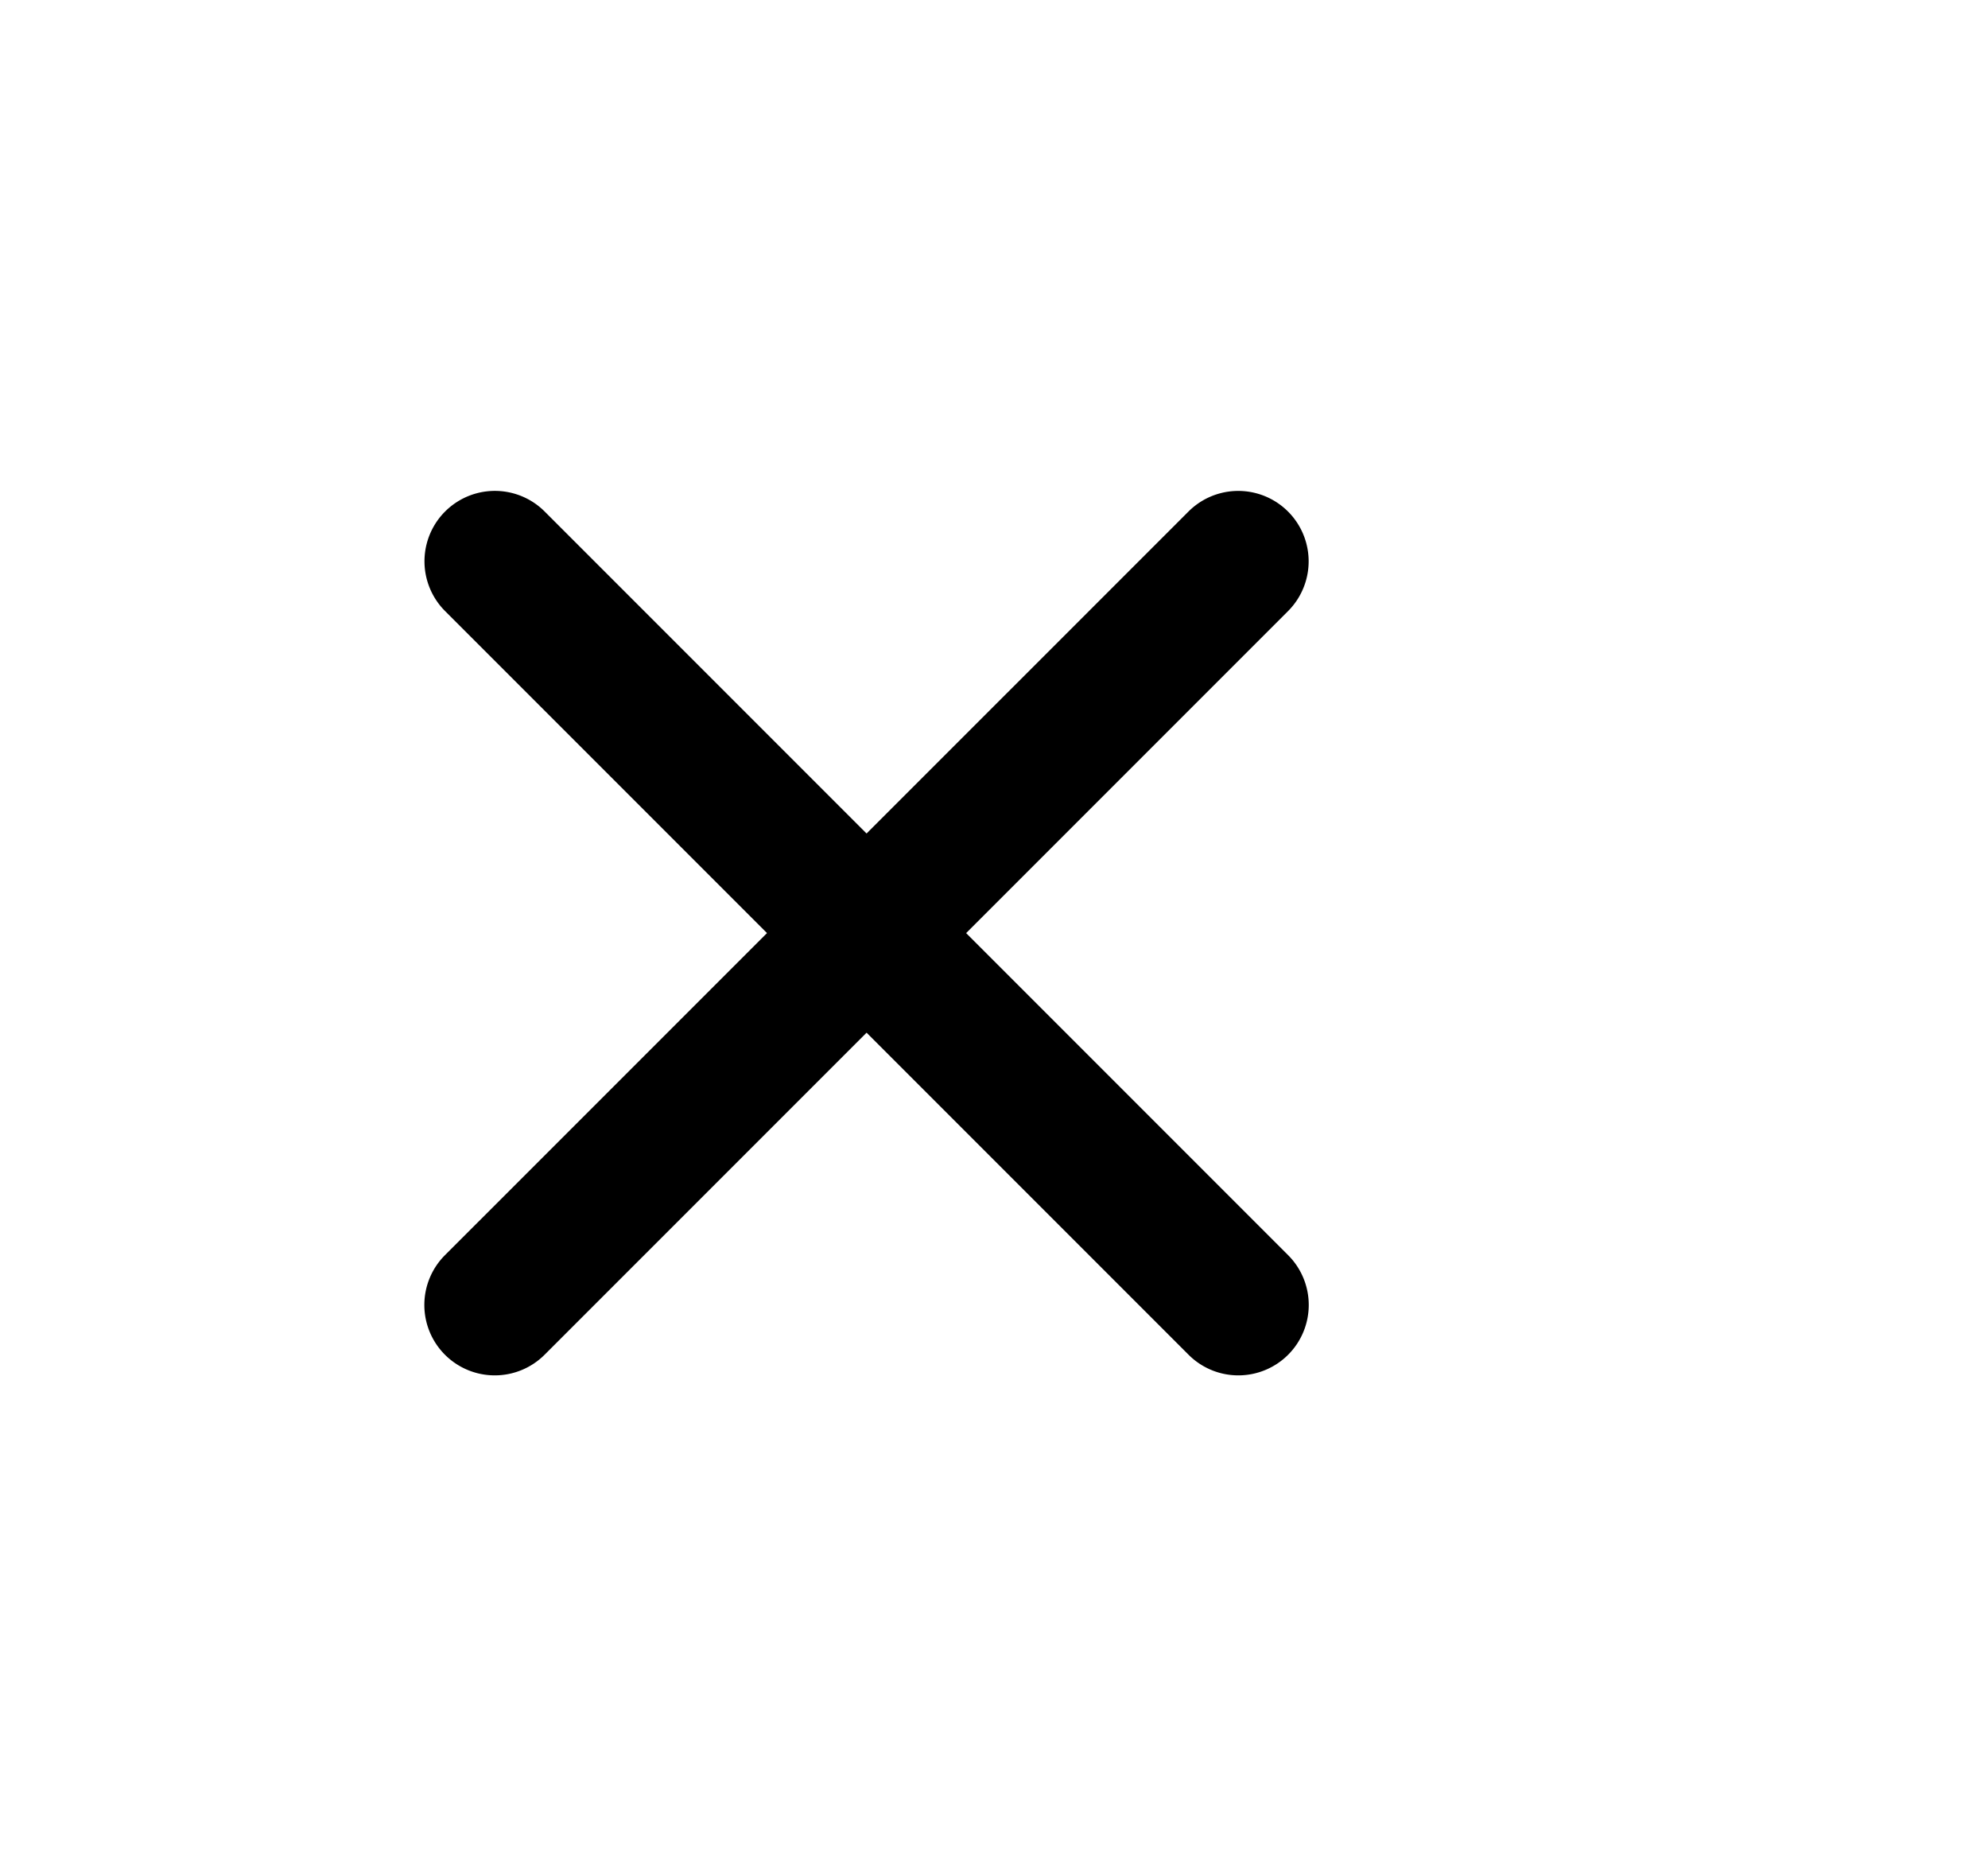 <svg id="Layer_1" data-name="Layer 1" xmlns="http://www.w3.org/2000/svg" viewBox="0 0 268.28 251.77"><title>Artboard 5_1</title><path d="M167.12,185.56a9.49,9.49,0,0,1-6.72-2.78L60.05,82.43A9.5,9.5,0,0,1,73.49,69L173.83,169.34a9.5,9.5,0,0,1-6.71,16.22Z"/><path d="M66.77,185.56a9.5,9.5,0,0,1-6.72-16.22L160.4,69a9.5,9.5,0,0,1,13.43,13.44L73.49,182.78A9.51,9.51,0,0,1,66.77,185.56Z"/></svg>